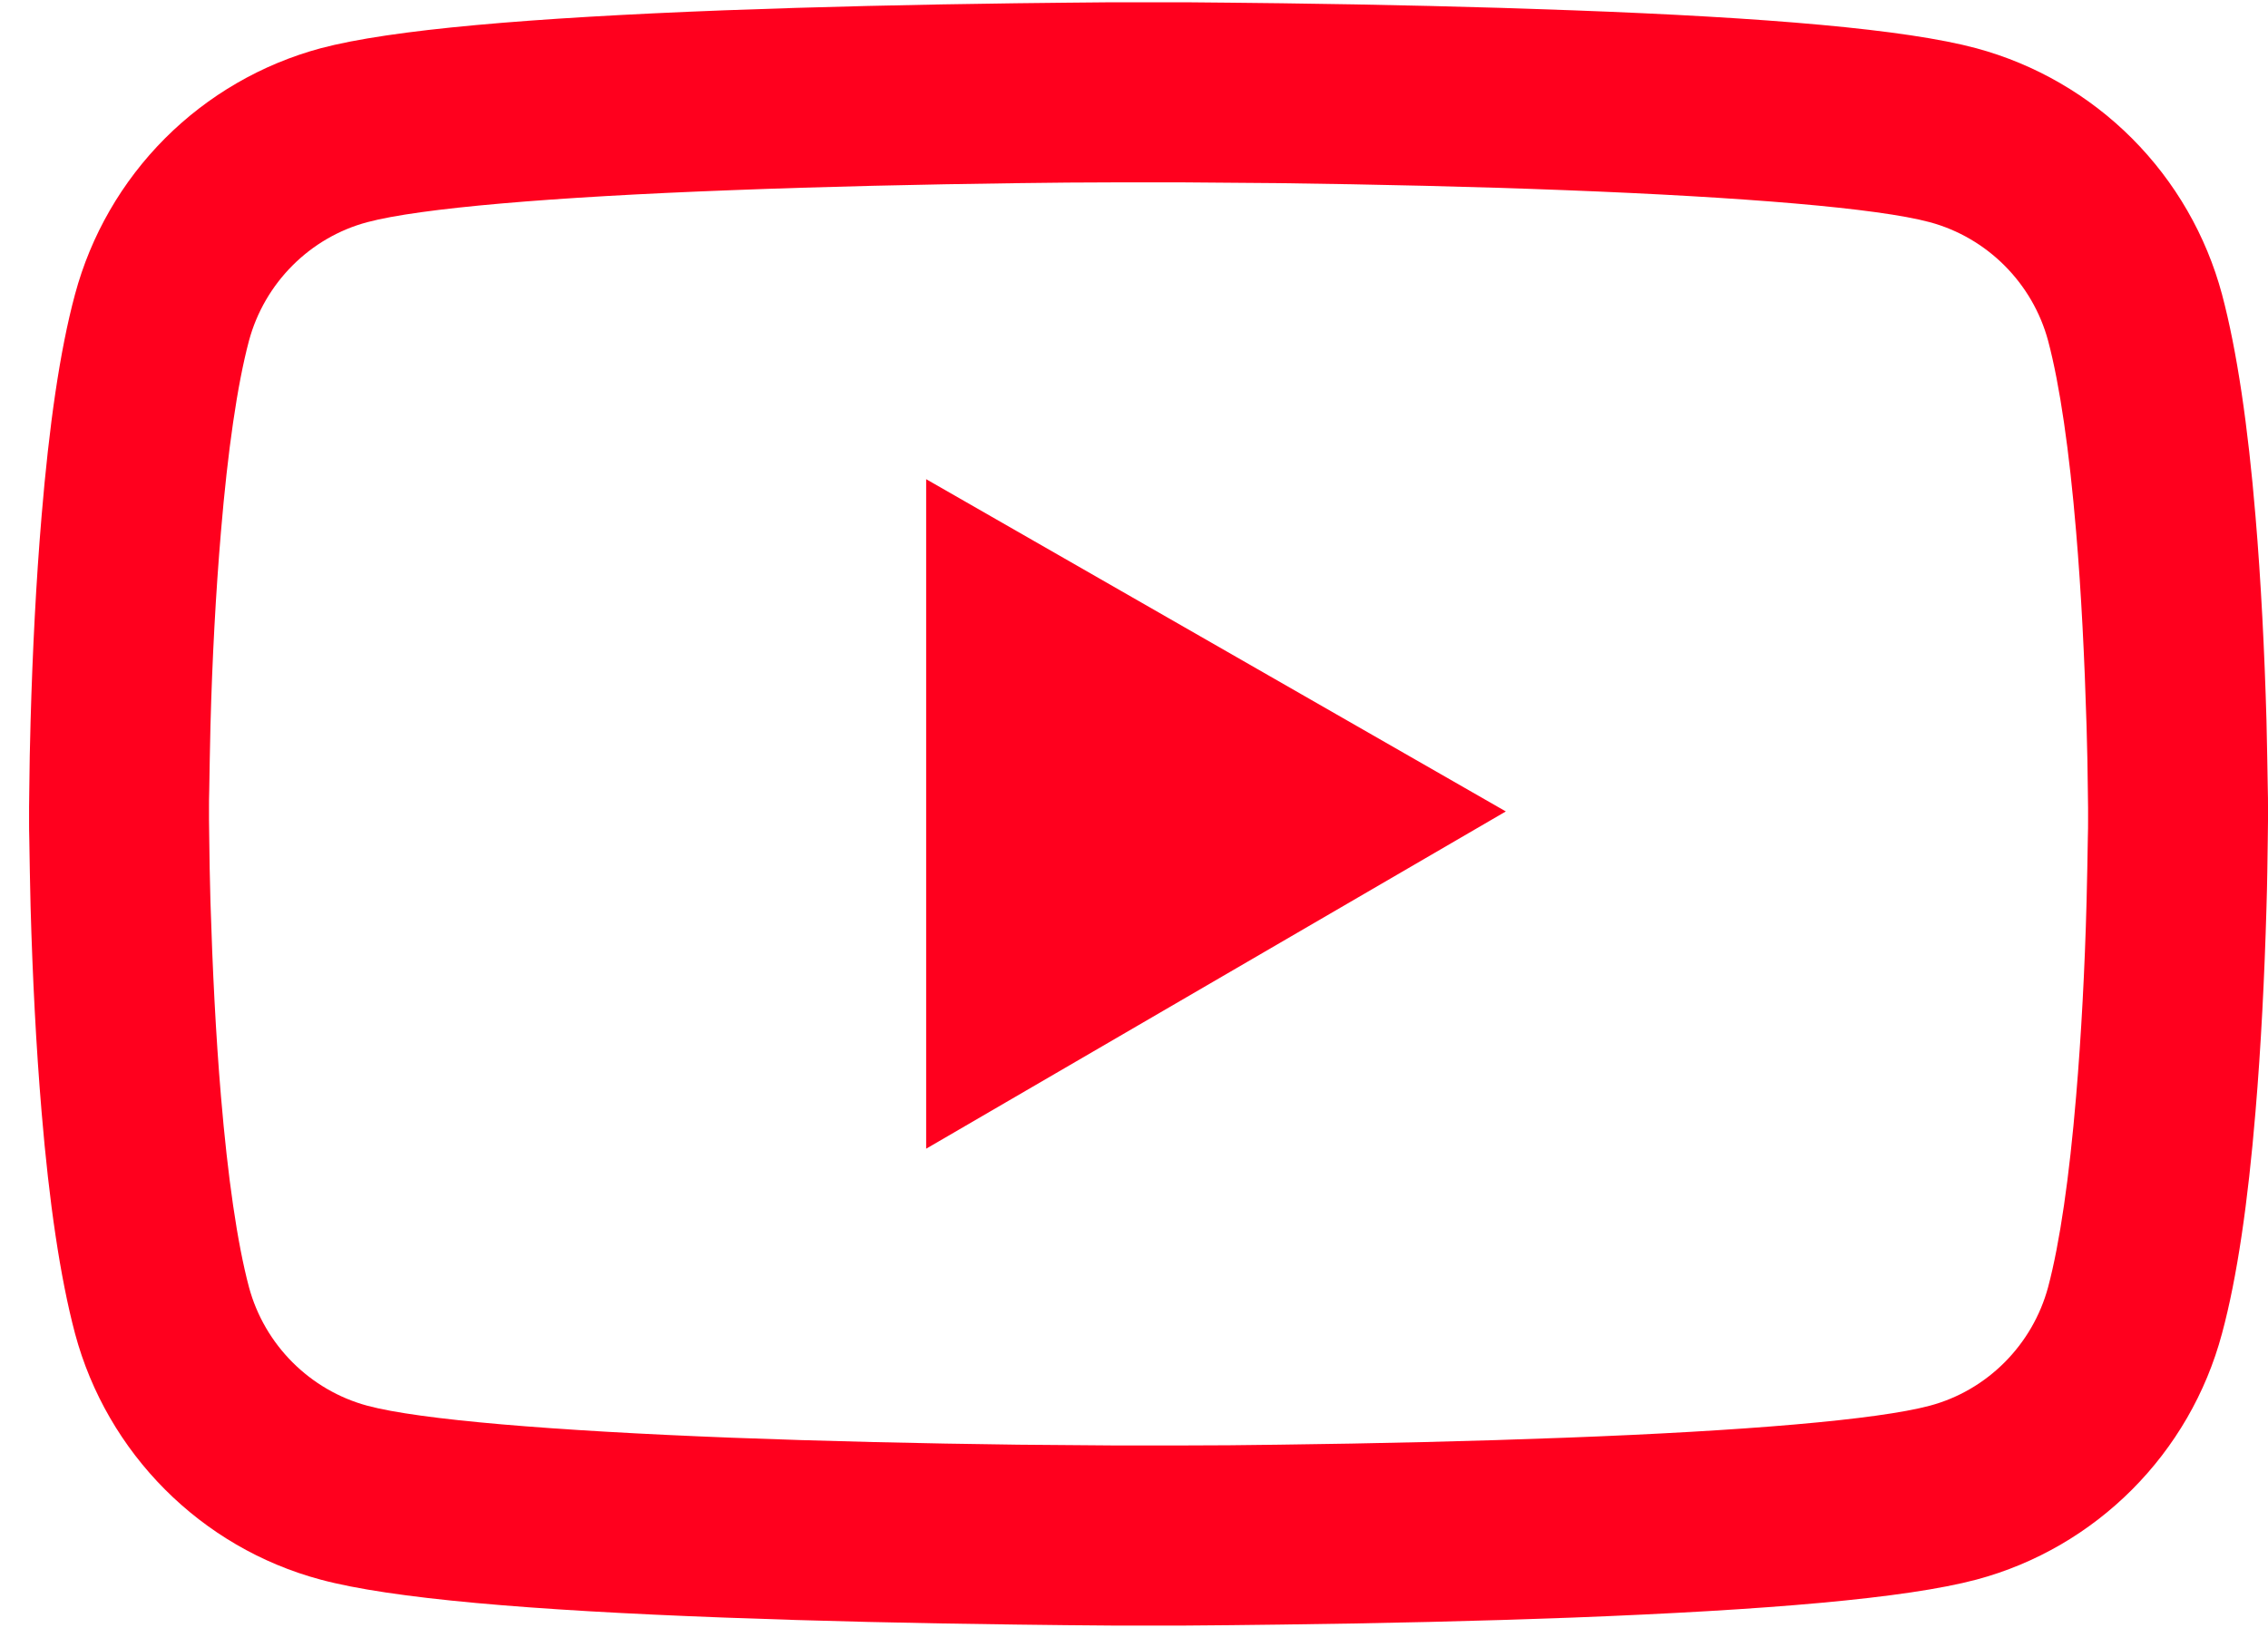 <svg width="39" height="28" viewBox="0 0 39 28" fill="none" xmlns="http://www.w3.org/2000/svg">
<path d="M39 13.88C39 13.785 39 13.678 38.996 13.553C38.991 13.205 38.983 12.814 38.974 12.397C38.94 11.198 38.88 10.004 38.785 8.878C38.656 7.327 38.467 6.033 38.209 5.062C37.937 4.049 37.404 3.125 36.663 2.382C35.922 1.639 34.998 1.104 33.985 0.83C32.769 0.503 30.389 0.301 27.037 0.177C25.443 0.117 23.737 0.078 22.032 0.056C21.434 0.048 20.88 0.044 20.381 0.039H19.118C18.62 0.044 18.066 0.048 17.468 0.056C15.762 0.078 14.056 0.117 12.462 0.177C9.111 0.306 6.726 0.508 5.514 0.83C4.501 1.103 3.578 1.638 2.836 2.381C2.095 3.124 1.562 4.049 1.29 5.062C1.028 6.033 0.844 7.327 0.715 8.878C0.62 10.004 0.56 11.198 0.526 12.397C0.513 12.814 0.508 13.205 0.504 13.553C0.504 13.678 0.5 13.785 0.5 13.88V14.12C0.5 14.215 0.5 14.322 0.504 14.447C0.508 14.795 0.517 15.186 0.526 15.603C0.56 16.801 0.62 17.996 0.715 19.122C0.844 20.673 1.033 21.966 1.29 22.937C1.841 24.996 3.456 26.62 5.514 27.17C6.726 27.496 9.111 27.698 12.462 27.823C14.056 27.883 15.762 27.922 17.468 27.943C18.066 27.952 18.62 27.956 19.118 27.96H20.381C20.88 27.956 21.434 27.952 22.032 27.943C23.737 27.922 25.443 27.883 27.037 27.823C30.389 27.694 32.774 27.492 33.985 27.17C36.044 26.62 37.659 25 38.209 22.937C38.471 21.966 38.656 20.673 38.785 19.122C38.88 17.996 38.94 16.801 38.974 15.603C38.987 15.186 38.991 14.795 38.996 14.447C38.996 14.322 39 14.215 39 14.12V13.88ZM35.906 14.103C35.906 14.193 35.906 14.292 35.902 14.408C35.898 14.743 35.889 15.113 35.88 15.512C35.85 16.655 35.79 17.798 35.7 18.86C35.584 20.243 35.421 21.378 35.219 22.138C34.952 23.131 34.17 23.917 33.182 24.179C32.28 24.42 30.006 24.613 26.917 24.729C25.353 24.789 23.669 24.828 21.988 24.849C21.4 24.858 20.854 24.862 20.364 24.862H19.135L17.511 24.849C15.831 24.828 14.151 24.789 12.583 24.729C9.493 24.609 7.216 24.42 6.318 24.179C5.33 23.913 4.548 23.131 4.281 22.138C4.079 21.378 3.916 20.243 3.8 18.86C3.71 17.798 3.654 16.655 3.619 15.512C3.607 15.113 3.602 14.739 3.598 14.408C3.598 14.292 3.594 14.189 3.594 14.103V13.897C3.594 13.806 3.594 13.708 3.598 13.592C3.602 13.257 3.611 12.887 3.619 12.487C3.649 11.344 3.71 10.201 3.8 9.14C3.916 7.756 4.079 6.622 4.281 5.862C4.548 4.869 5.33 4.083 6.318 3.821C7.22 3.58 9.493 3.387 12.583 3.271C14.147 3.21 15.831 3.172 17.511 3.15C18.1 3.142 18.646 3.137 19.135 3.137H20.364L21.988 3.15C23.669 3.172 25.349 3.21 26.917 3.271C30.006 3.391 32.284 3.58 33.182 3.821C34.17 4.087 34.952 4.869 35.219 5.862C35.421 6.622 35.584 7.756 35.7 9.14C35.79 10.201 35.846 11.344 35.88 12.487C35.893 12.887 35.898 13.261 35.902 13.592C35.902 13.708 35.906 13.811 35.906 13.897V14.103ZM15.926 19.758L25.894 13.957L15.926 8.242V19.758Z" fill="#FF001E"/>
</svg>
